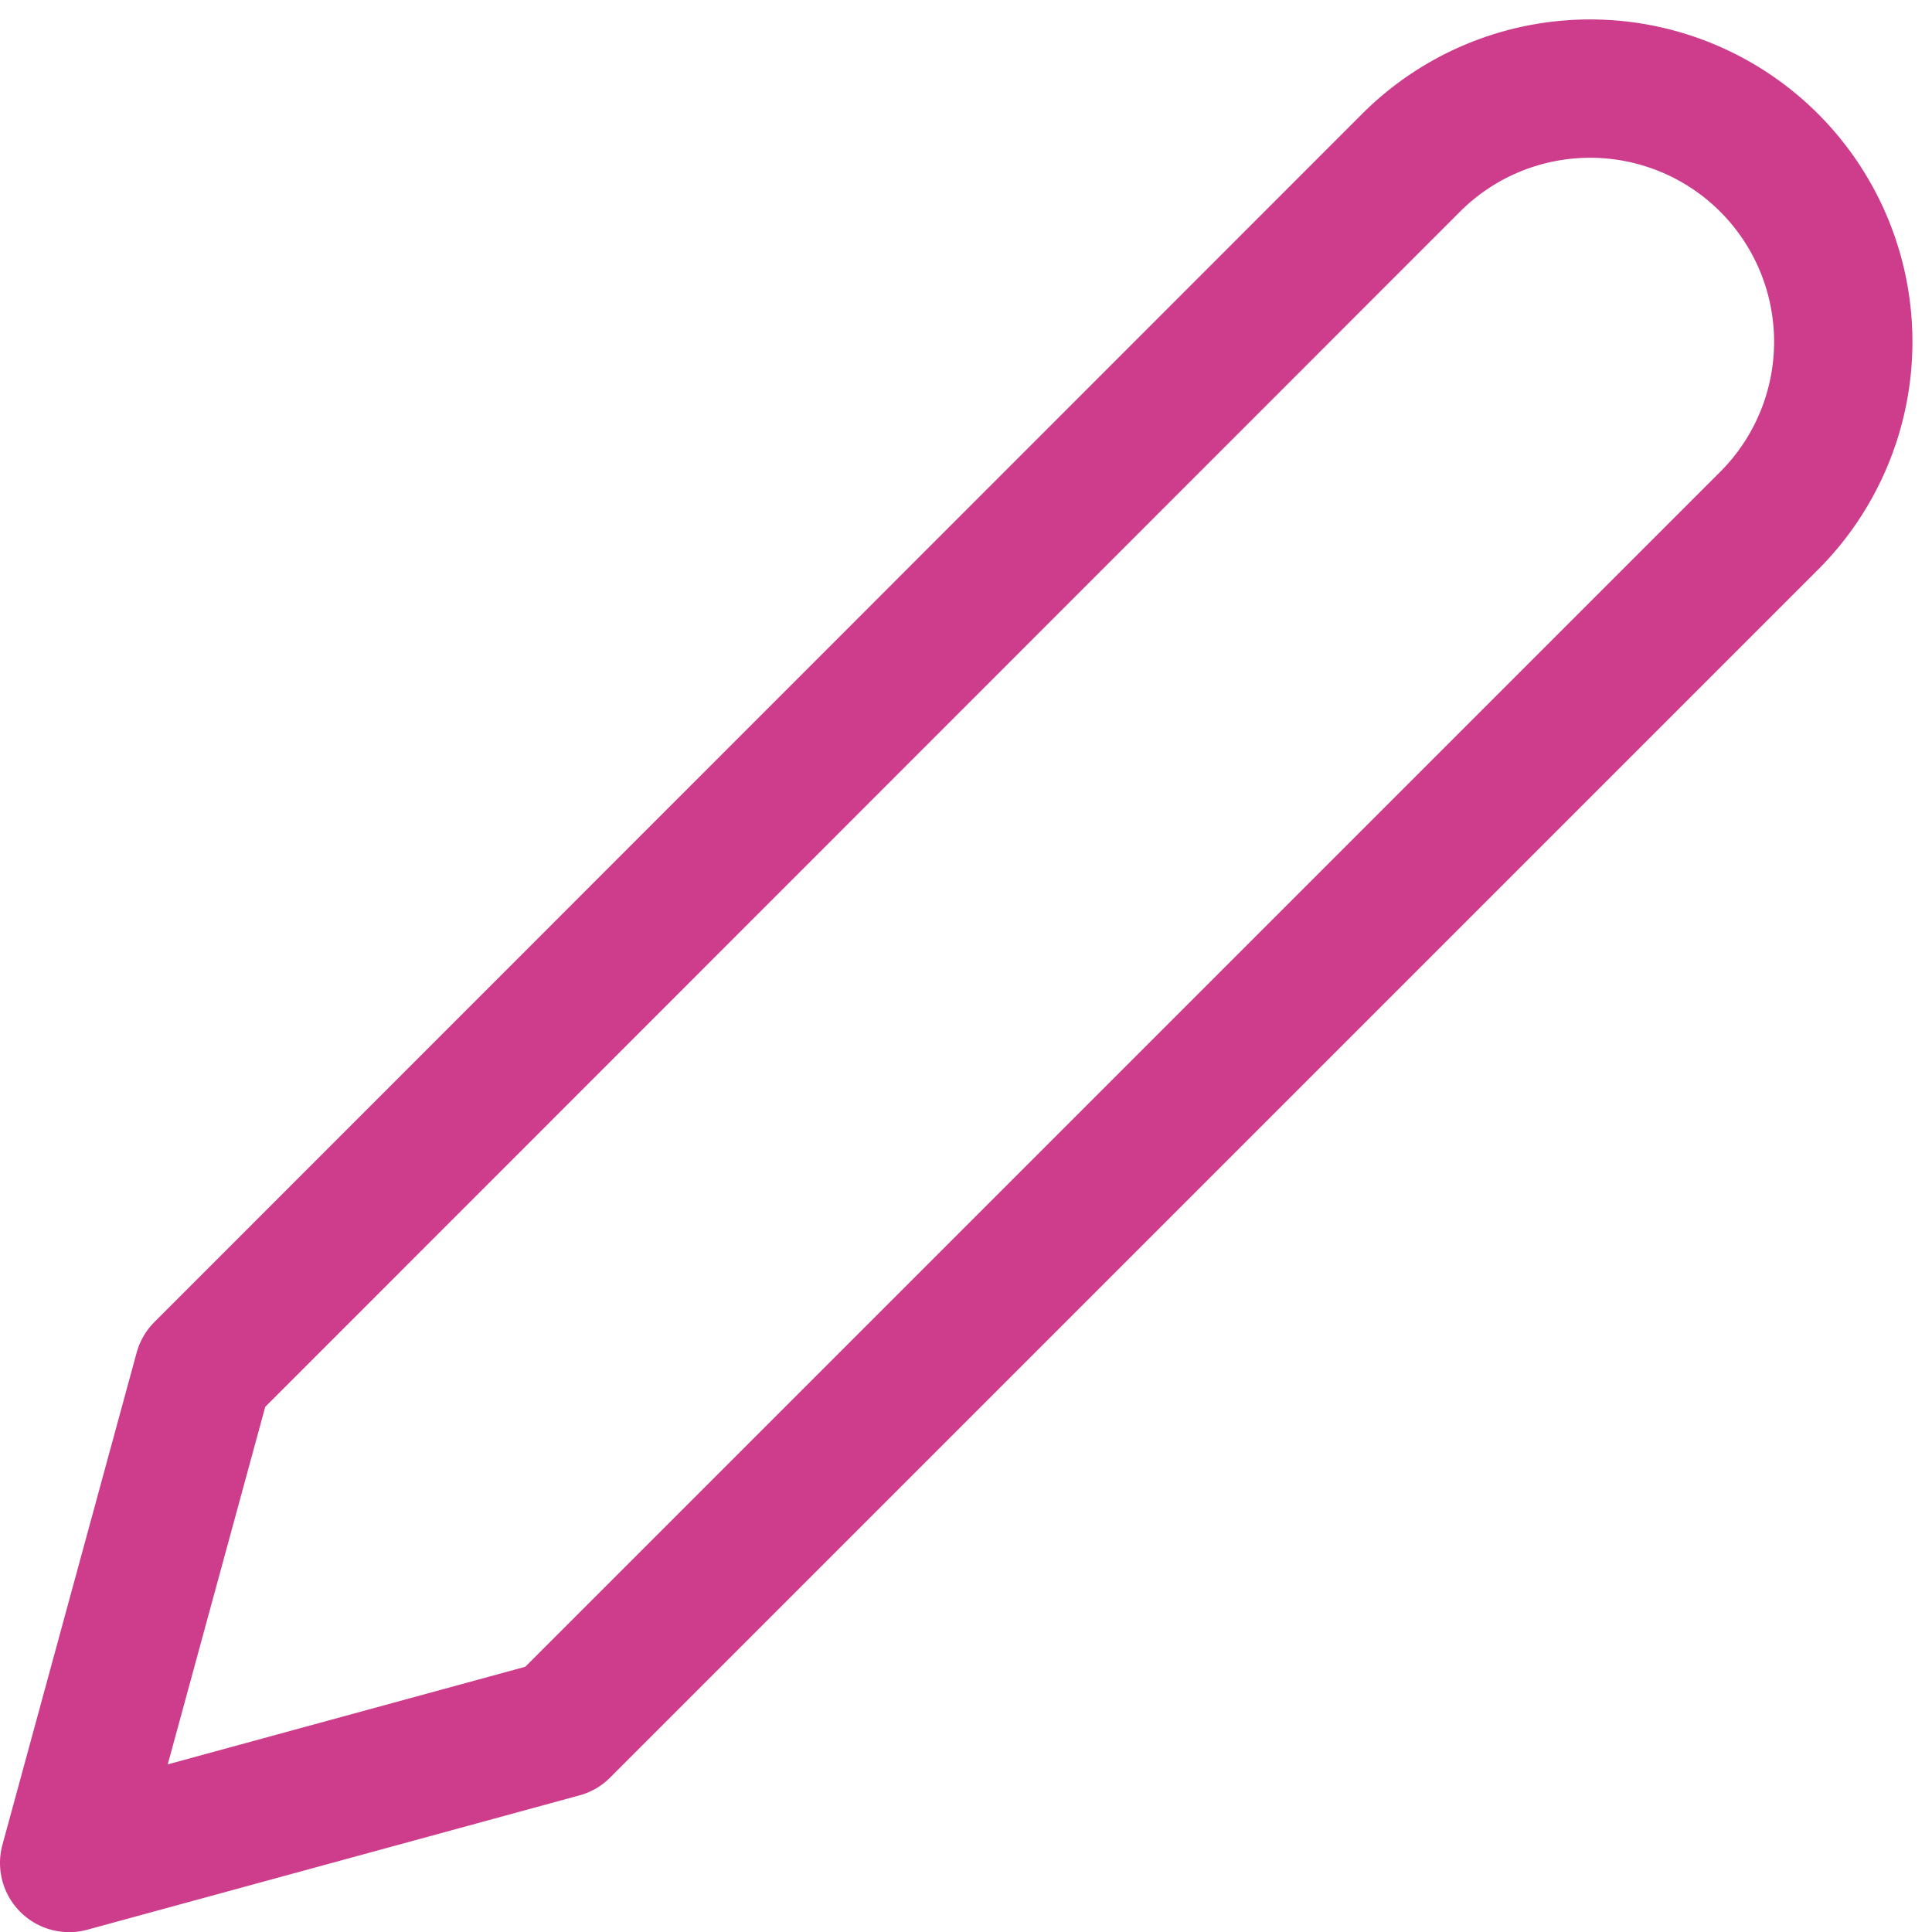 <svg xmlns="http://www.w3.org/2000/svg" width="13.966" height="13.966" viewBox="0 0 13.966 13.966">
  <path id="Icon_feather-edit-2" data-name="Icon feather-edit-2" d="M12.7,3.793A1.829,1.829,0,1,1,15.289,6.38L6.557,15.112,3,16.083l.97-3.557Z" transform="translate(-2.5 -2.616)" fill="none" stroke="#cd3d8b" stroke-linecap="round" stroke-linejoin="round" stroke-width="1"/>
</svg>
